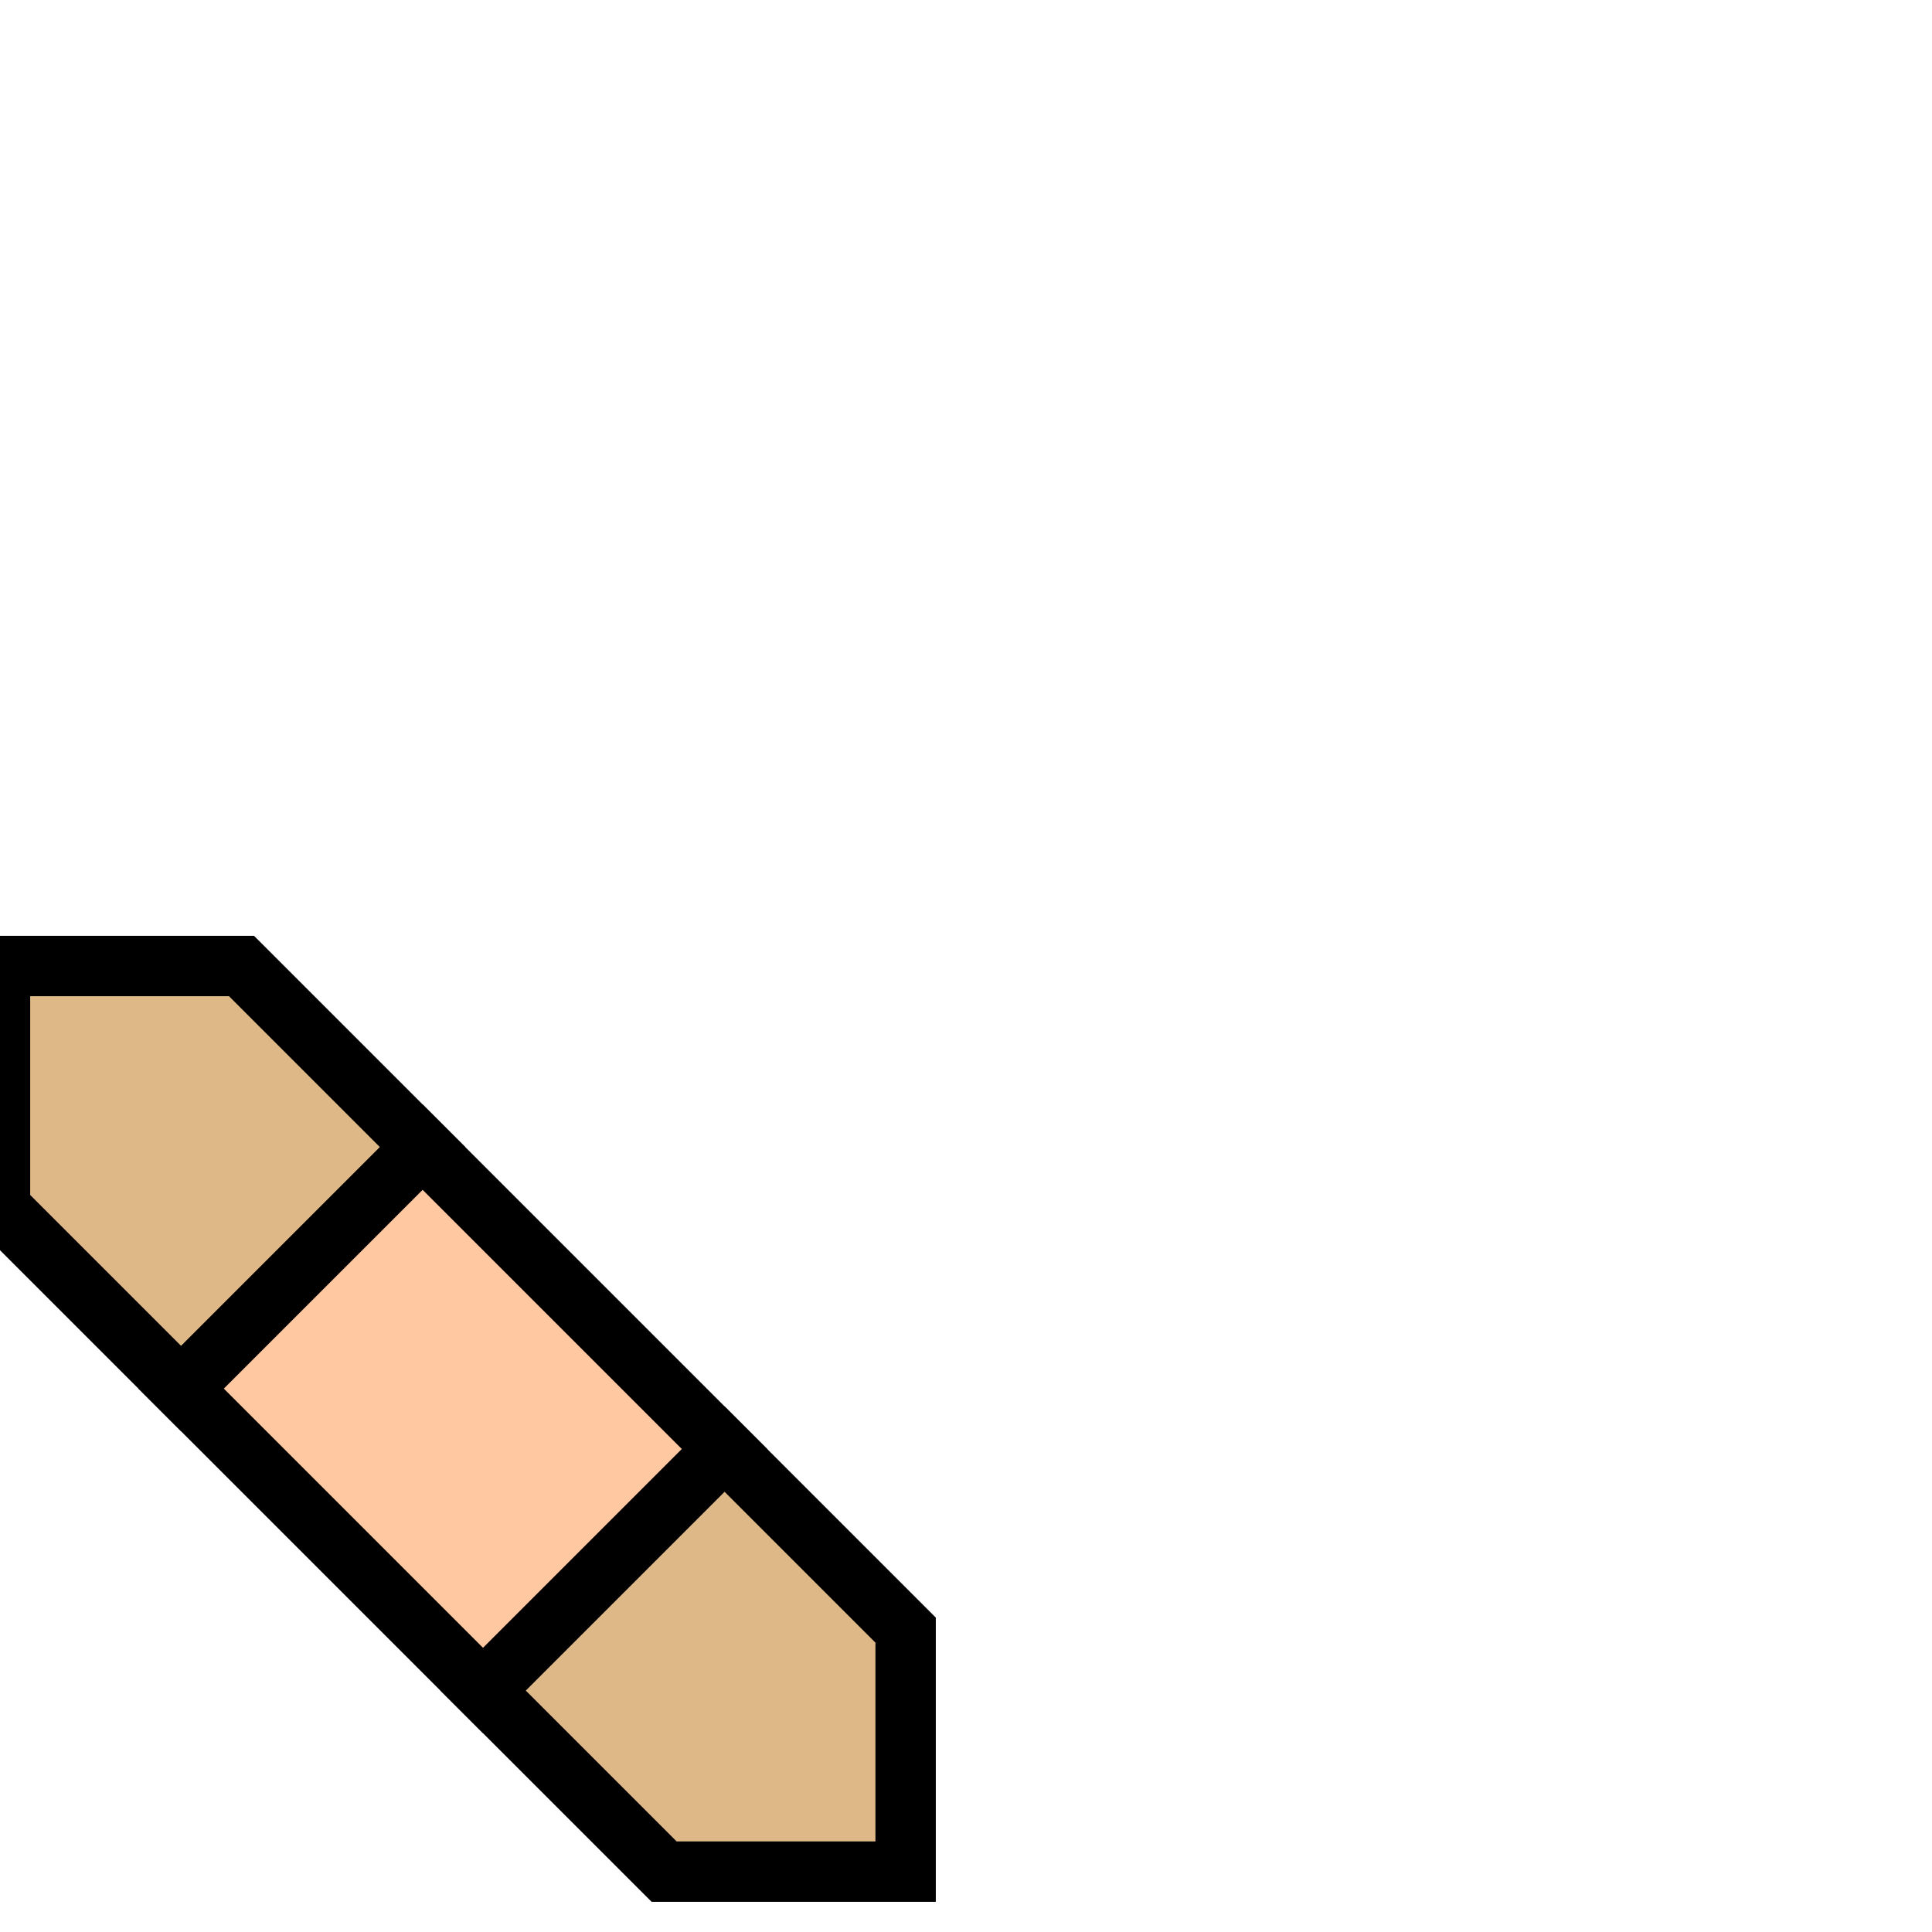 <svg width="32" height="32">
  <g>
    <path stroke="black" fill="rgb(222, 184, 135)" d="M 0,16 L 0,20 L 3,23 L 7,19 L 4,16  z " />
    <path stroke="black" fill="rgb(222, 184, 135)" d="M 8,28 L 11,31 L 15,31 L 15,27 L 12,24  z " />
    <path stroke="black" fill="rgb(255, 200, 160)" d="M 3,23 L 8,28 L 12,24 L 7,19  z " />
  </g>
</svg>
